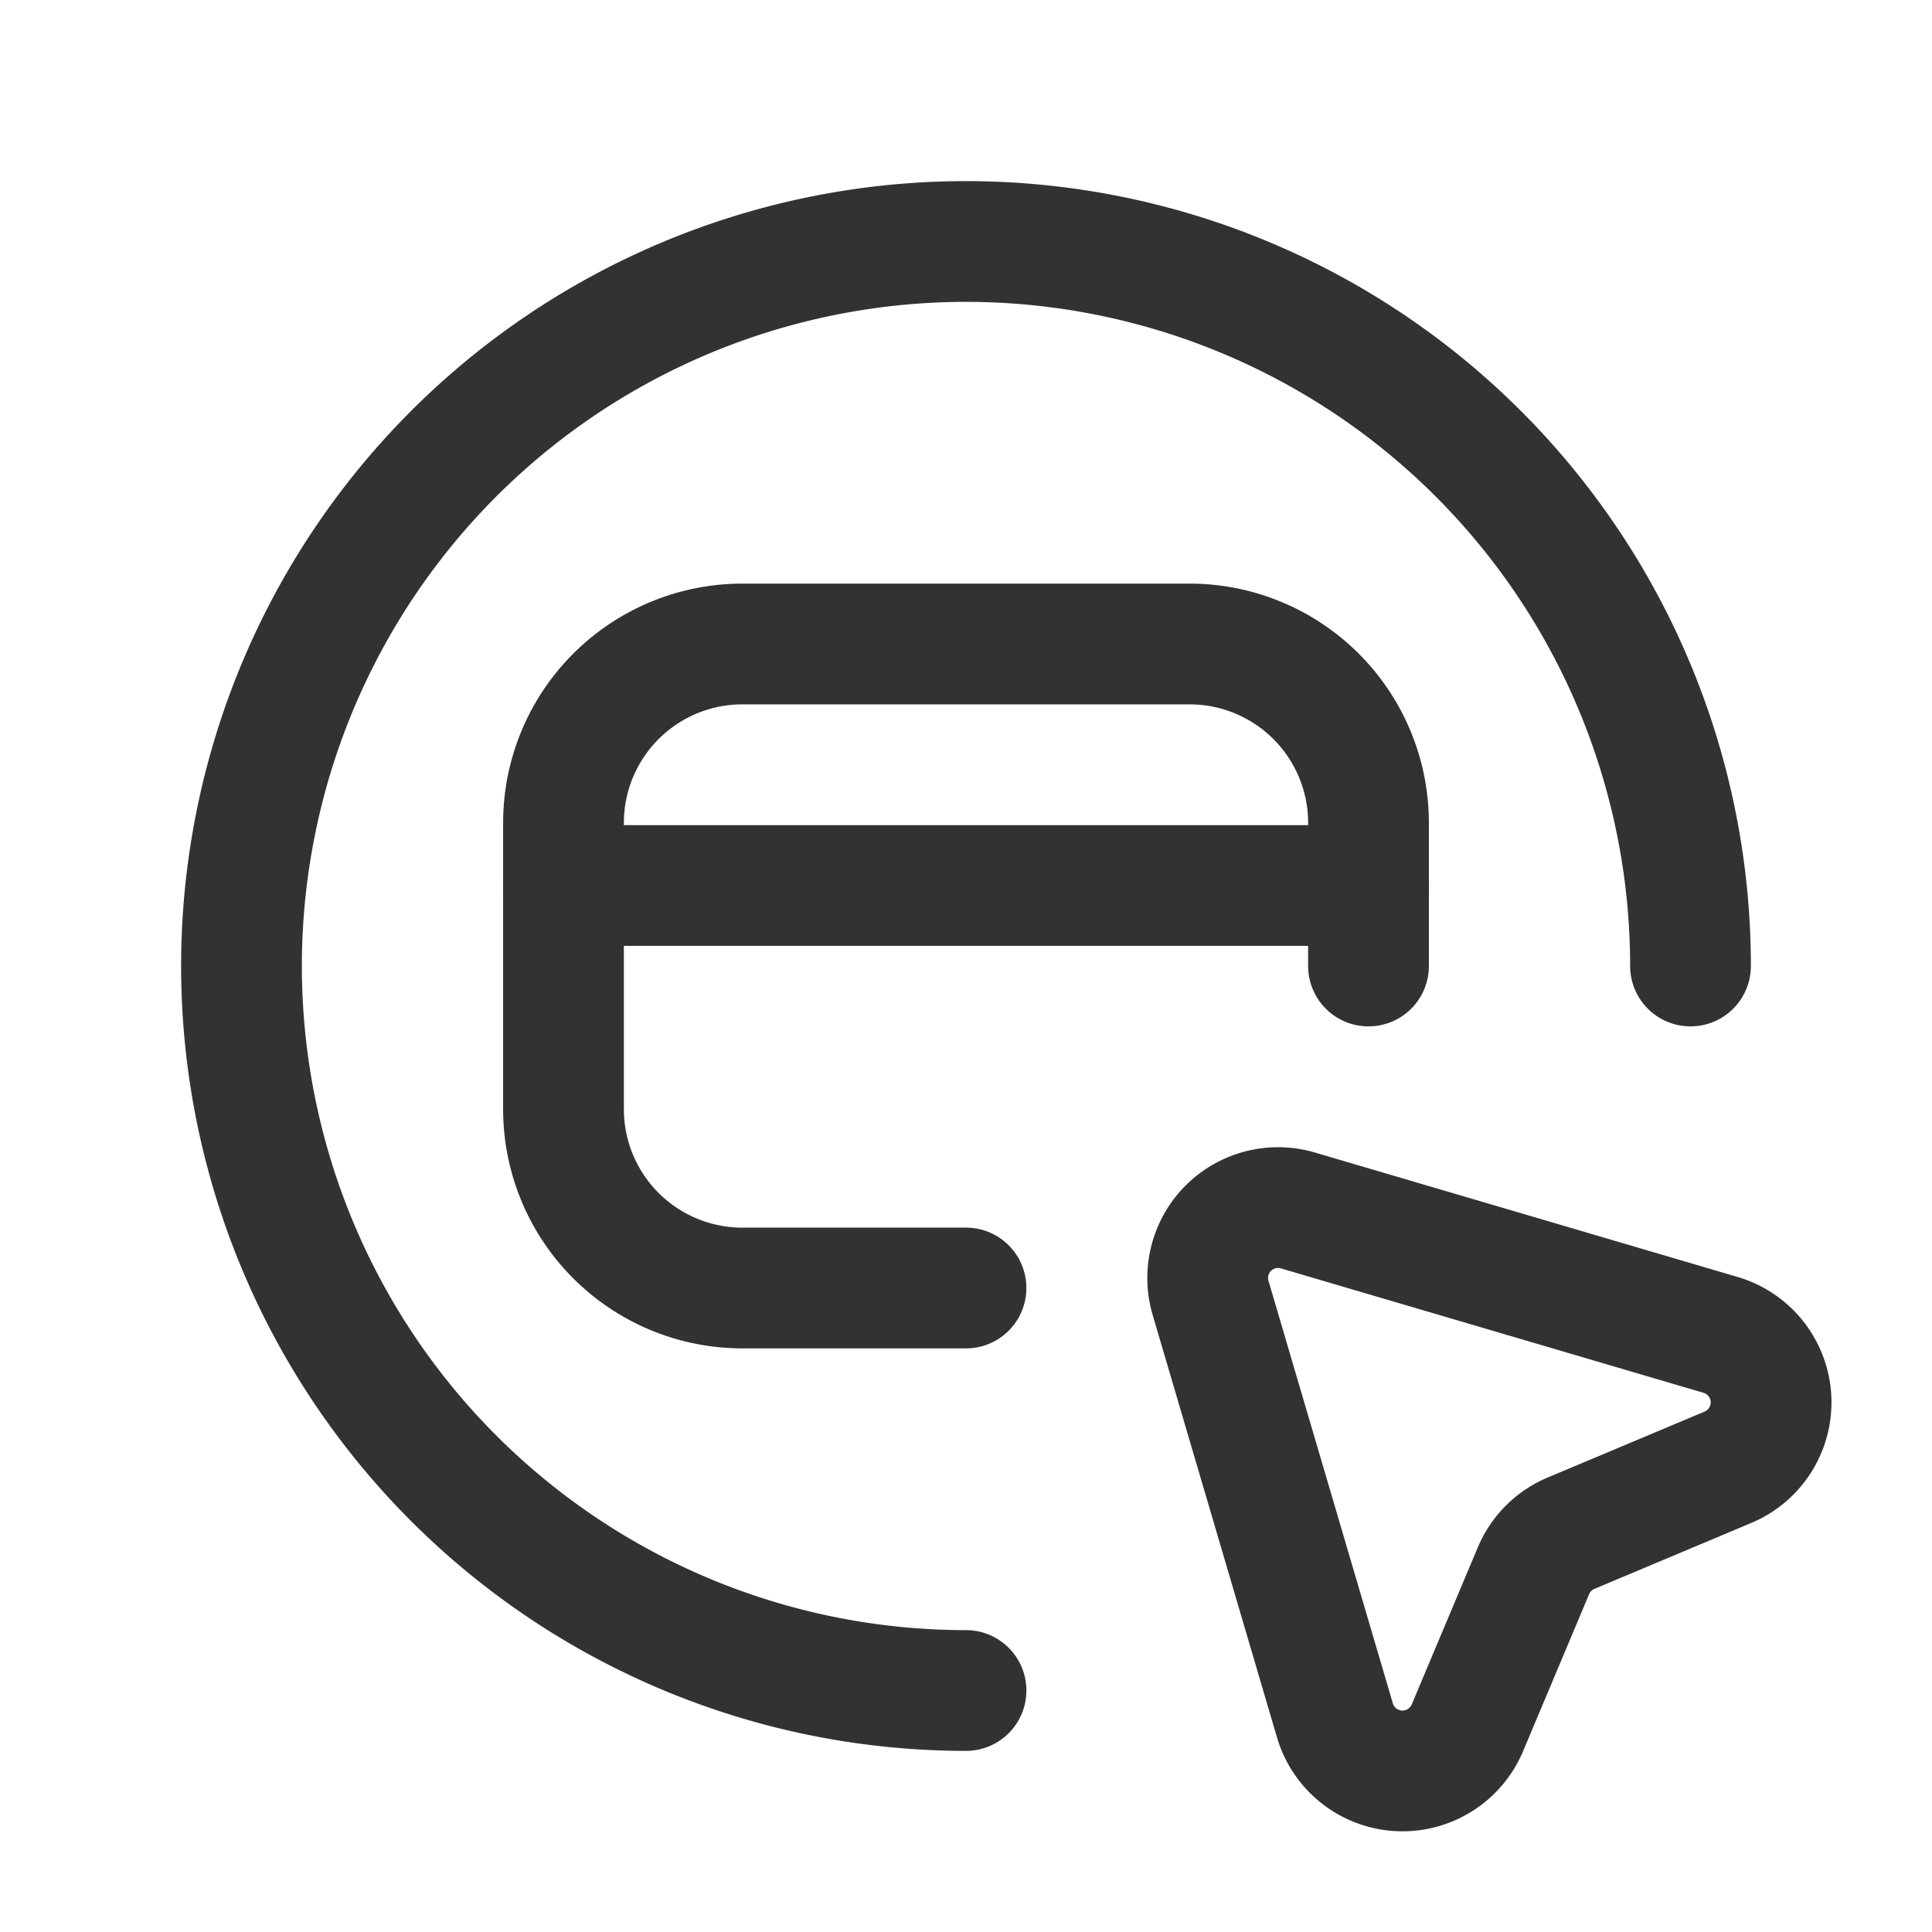 <svg id="Layer_3" data-name="Layer 3" xmlns="http://www.w3.org/2000/svg" viewBox="0 0 24 24"><path d="M21,12a9,9,0,1,0-9,9" fill="none" stroke="#323232" stroke-linecap="round" stroke-linejoin="round" stroke-width="1.5"/><path d="M21.465,18.227l-1.949.819a.874.874,0,0,0-.467.467l-.821,1.952a.875.875,0,0,1-1.645-.093l-1.545-5.25a.874.874,0,0,1,1.086-1.085L21.372,16.582A.874.874,0,0,1,21.465,18.227Z" fill="none" stroke="#323232" stroke-linecap="round" stroke-linejoin="round" stroke-width="1.5"/><path d="M17,12V10.222A2.222,2.222,0,0,0,14.778,8H9.222A2.222,2.222,0,0,0,7,10.222v3.556A2.222,2.222,0,0,0,9.222,16H12" fill="none" stroke="#323232" stroke-linecap="round" stroke-linejoin="round" stroke-width="1.5"/><path d="M17,11H7" fill="none" stroke="#323232" stroke-linecap="round" stroke-linejoin="round" stroke-width="1.5"/><path d="M0,0H24V24H0Z" fill="none"/></svg>